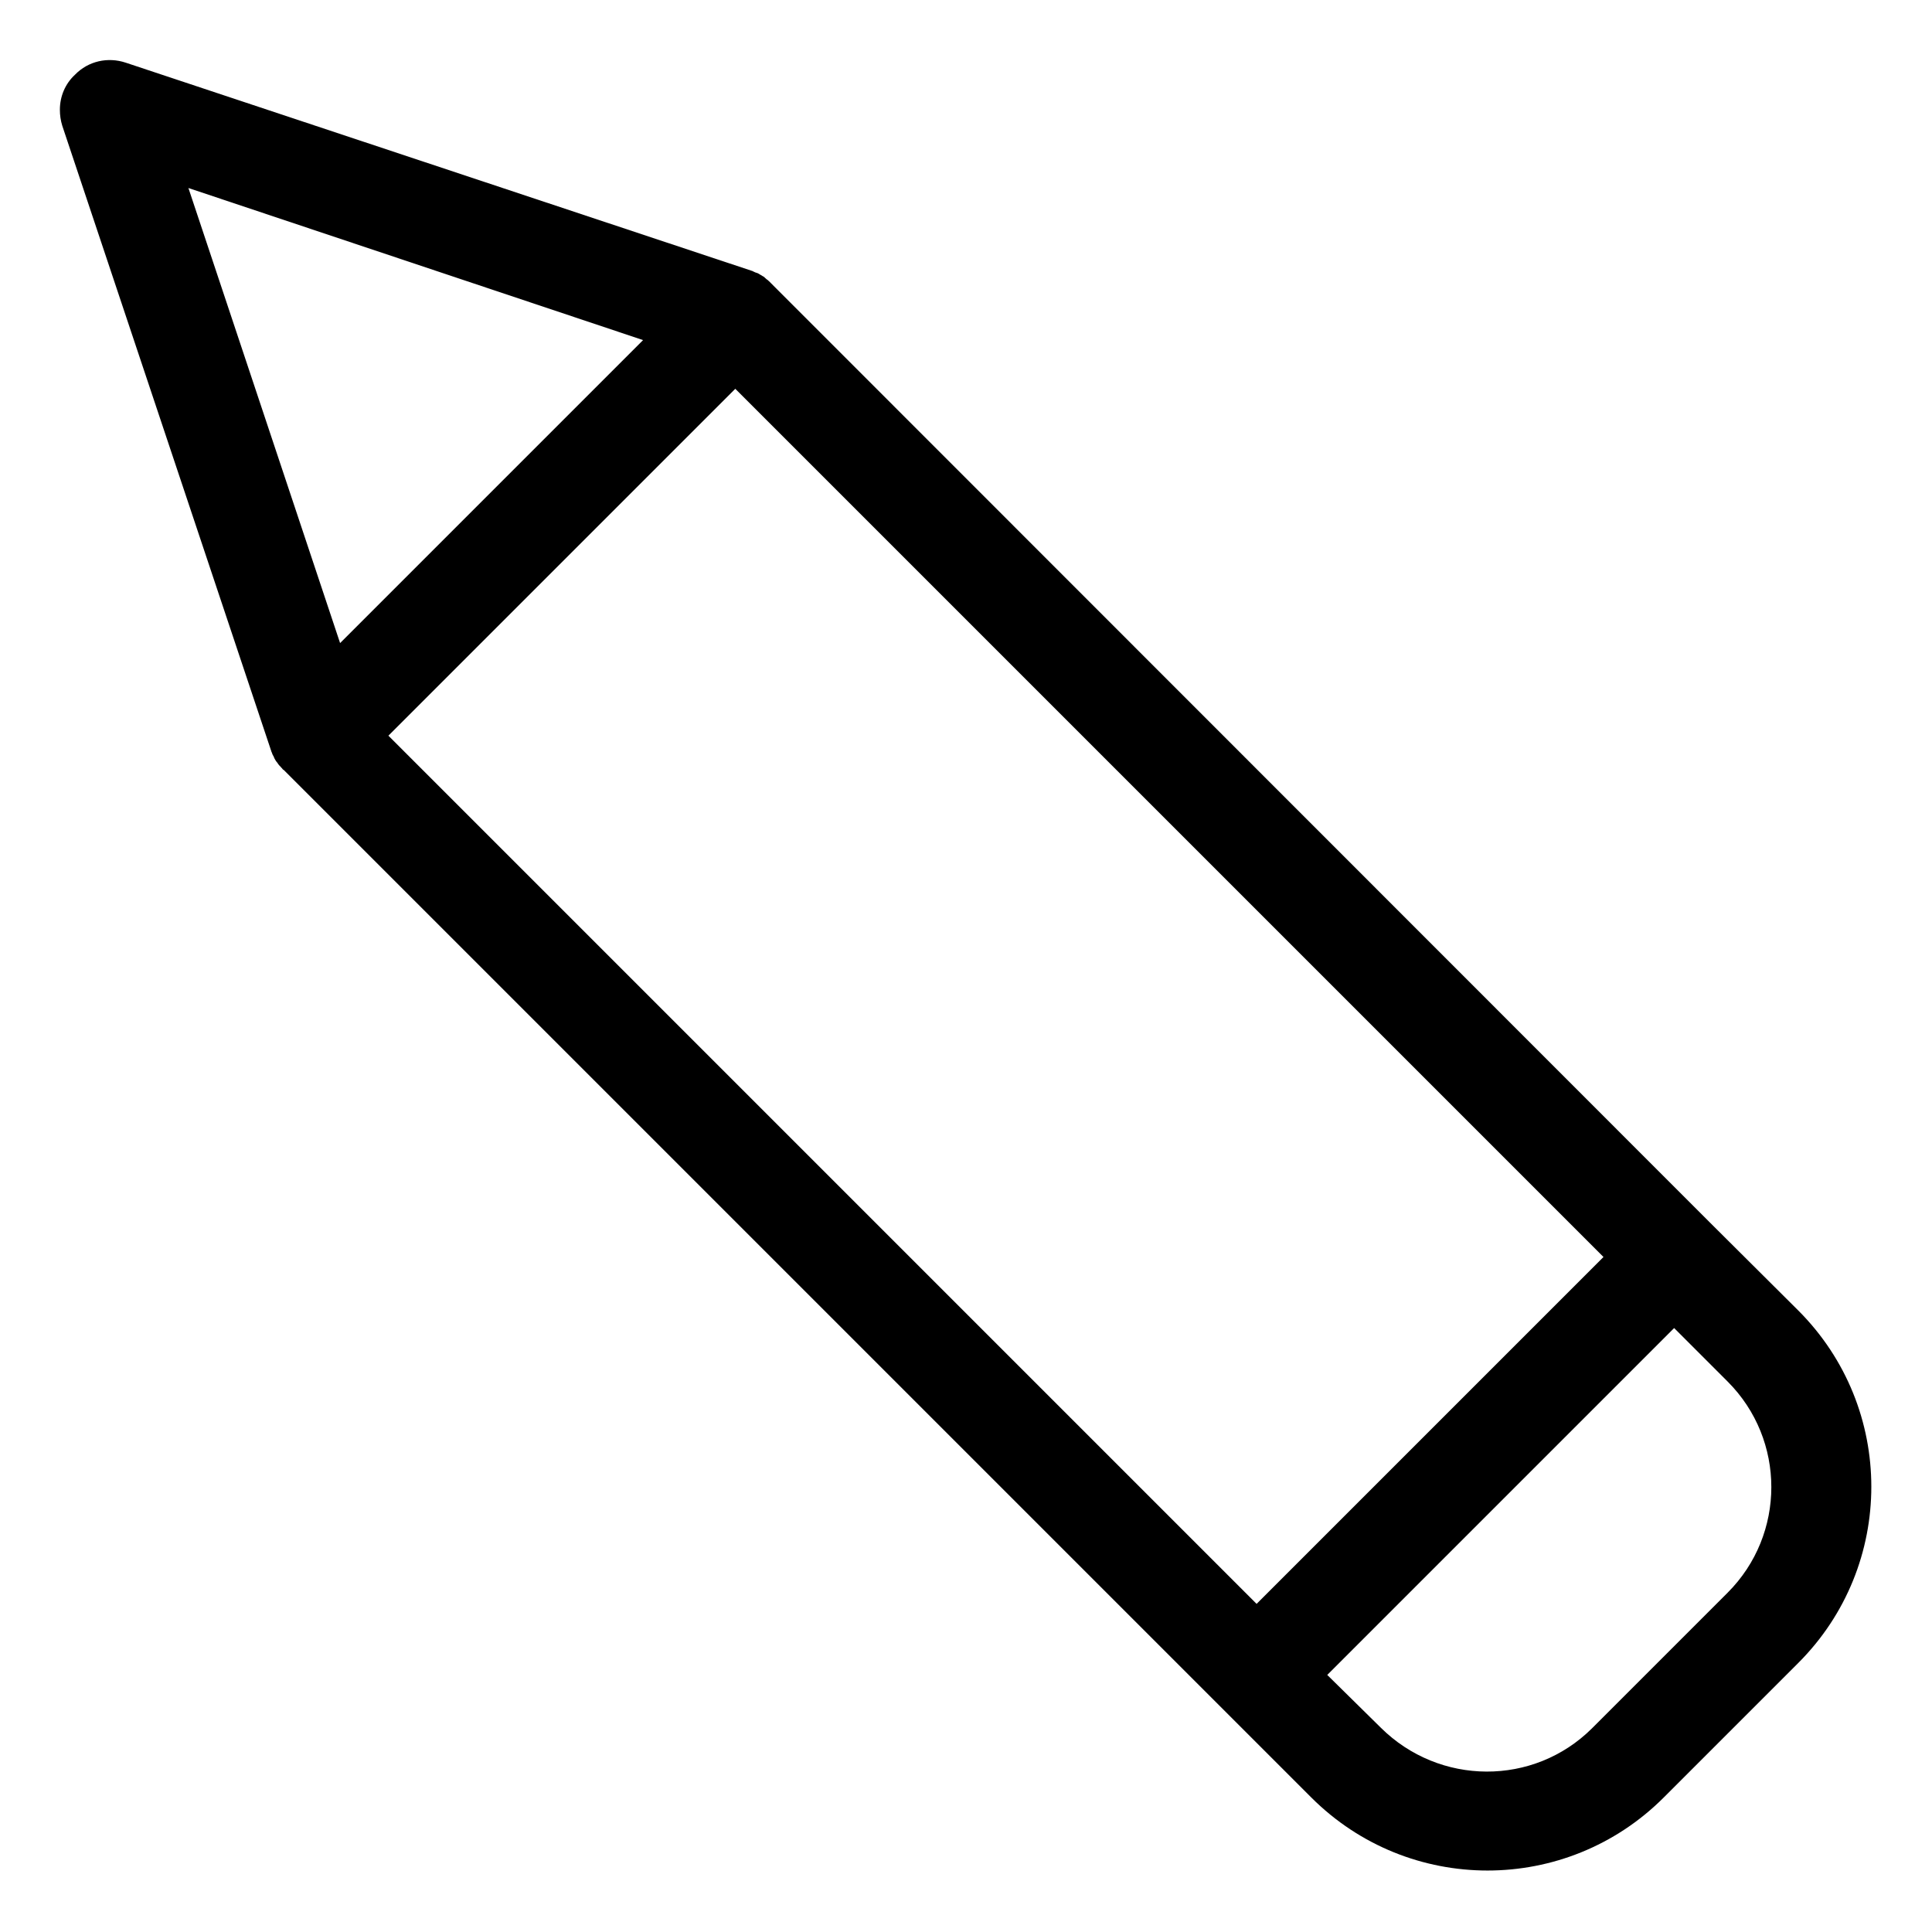 <?xml version="1.0" encoding="utf-8"?>
<!-- Generator: Adobe Illustrator 23.1.1, SVG Export Plug-In . SVG Version: 6.00 Build 0)  -->
<svg version="1.1" id="Capa_1" xmlns="http://www.w3.org/2000/svg" xmlns:xlink="http://www.w3.org/1999/xlink" x="0px" y="0px"
	 viewBox="0 0 484 484" style="enable-background:new 0 0 484 484;" xml:space="preserve">
<path d="M450.5,416.6c24.4-24.4,24.4-63.9,0-88.3l-22.2-22.1L193.1,70.9l-0.5-0.5c-0.1-0.1-0.2-0.1-0.2-0.2
	c-0.4-0.2-0.7-0.6-1.1-0.9c-0.1,0-0.1-0.1-0.2-0.1c-0.4-0.2-0.6-0.4-1-0.6c-0.1-0.1-0.2-0.1-0.4-0.2c-0.4-0.1-0.6-0.2-1-0.4
	c-0.1,0-0.1-0.1-0.2-0.1l-157-52.2c-4.5-1.5-9.4-0.4-12.7,3C16.3,21,15,24.2,15,27.5c0,1.4,0.2,2.7,0.6,4L68,188.3
	c0,0.1,0,0.1,0.1,0.2c0.1,0.4,0.3,0.8,0.5,1.1c0,0.1,0.1,0.2,0.1,0.3c0.2,0.4,0.5,0.9,0.8,1.2c0.2,0.4,0.6,0.8,0.9,1.1
	c0.1,0.1,0.1,0.2,0.2,0.2c0.1,0.1,0.2,0.4,0.5,0.5l257.4,257.4c24.4,24.4,63.9,24.4,88.3,0L450.5,416.6z M97.3,184.3l86.9-86.9
	l217.5,217.5l-86.9,86.9L97.3,184.3z M161.1,85.2l-75.9,75.9l-38-114L161.1,85.2z M345.9,432.8l-13.4-13.2l86.9-86.9l13.4,13.4
	c14.6,14.6,14.6,38.3,0,52.9l-34,34C384.2,447.5,360.6,447.4,345.9,432.8z"/>
</svg>
